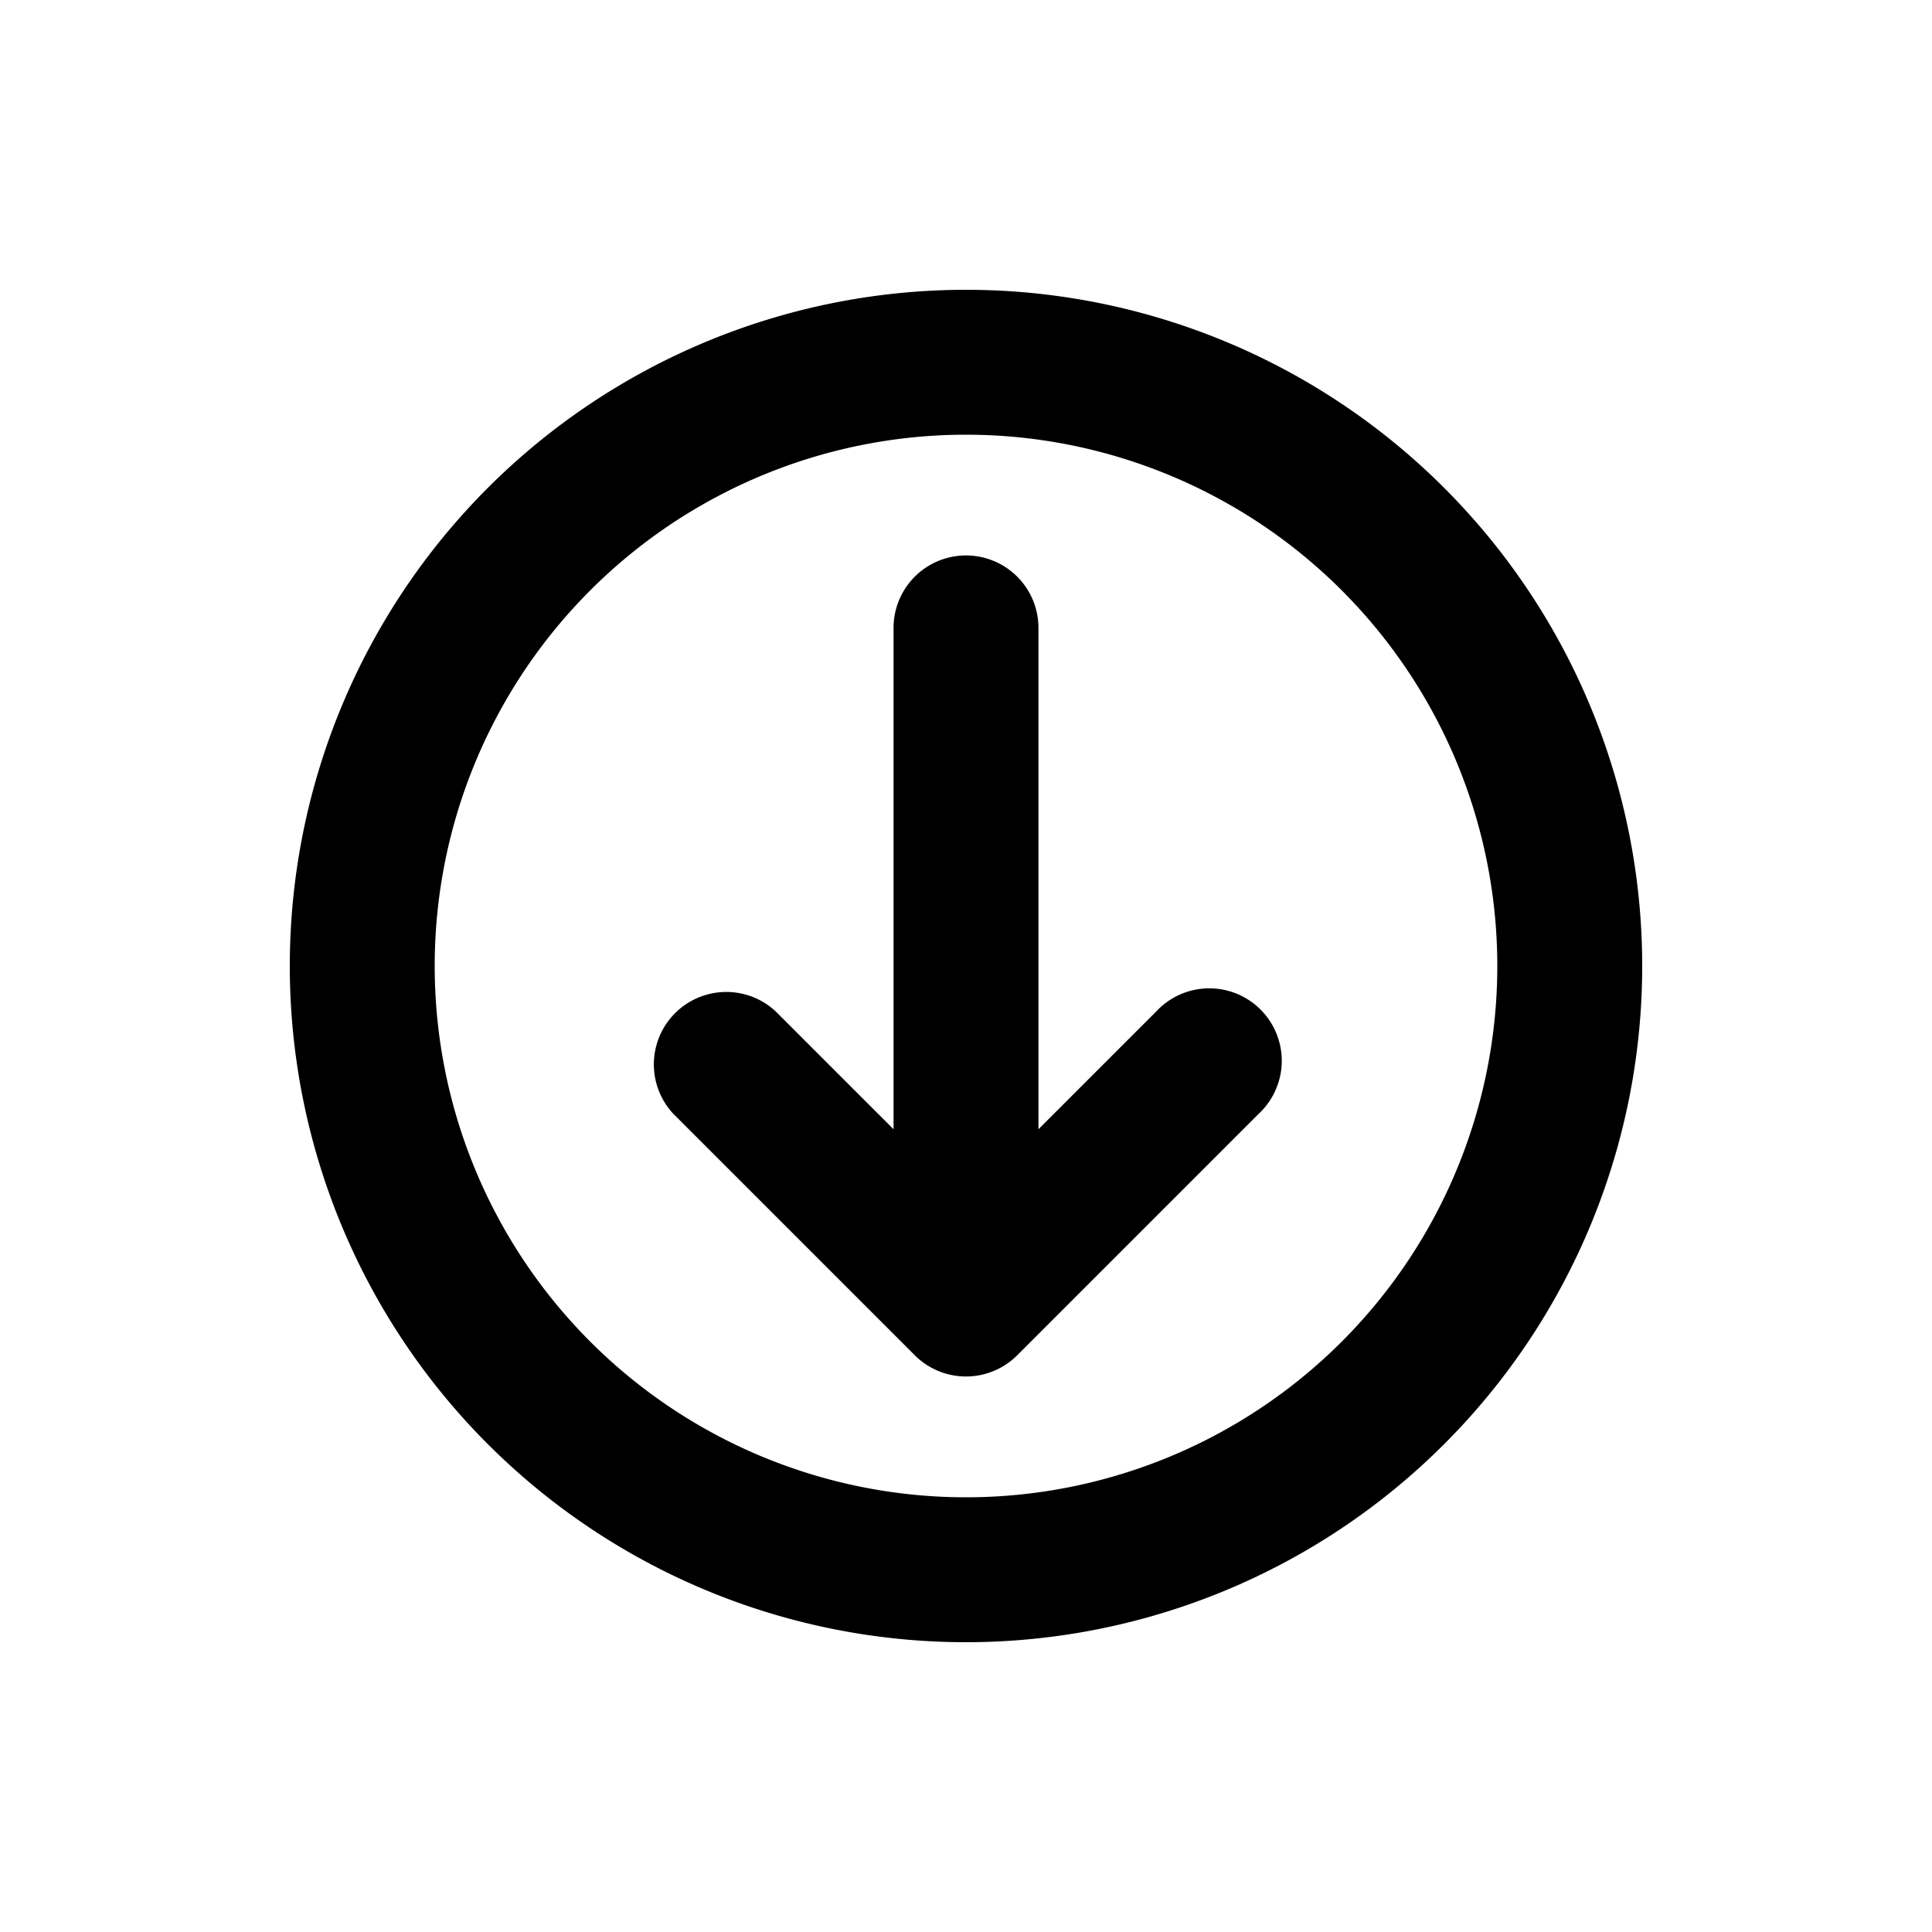 <svg viewBox="0 0 20 20" xmlns="http://www.w3.org/2000/svg" fill="currentColor"><path d="M10.75 6.5a.75.75 0 0 0-1.5 0v5.19l-1.22-1.22a.75.75 0 0 0-1.06 1.06l2.5 2.5a.75.75 0 0 0 1.06 0l2.5-2.5a.75.75 0 1 0-1.06-1.06l-1.22 1.22v-5.19Z"/><path fill-rule="evenodd" d="M17 10a7 7 0 1 1-14 0 7 7 0 0 1 14 0Zm-1.5 0a5.5 5.5 0 1 1-11 0 5.5 5.5 0 0 1 11 0Z"/></svg>